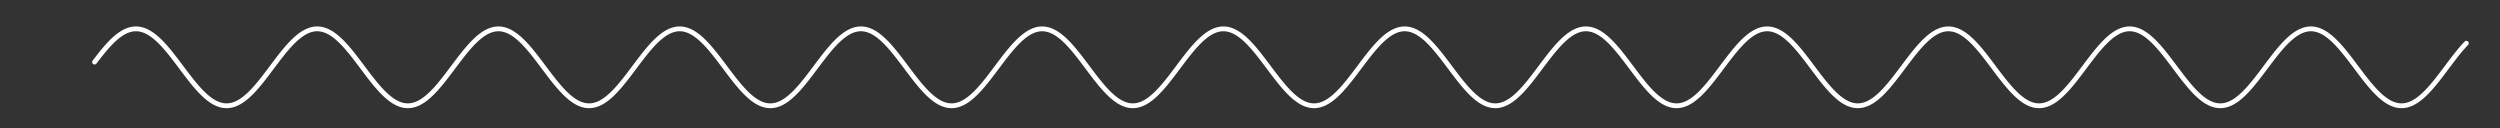 <svg xmlns="http://www.w3.org/2000/svg" xmlns:xlink="http://www.w3.org/1999/xlink" version="1.1" width="1560" height="80"><rect width="100%" height="100%" fill="#333333" stroke="none"/><defs/><g><path xmlns="http://www.w3.org/2000/svg" transform="translate(0,-360)" fill="none" stroke="white" paint-order="fill stroke markers" d=" M 59 398.742 L 60 397.426 L 61 396.125 L 62 394.842 L 63 393.581 L 64 392.346 L 65 391.141 L 66 389.969 L 67 388.835 L 68 387.741 L 69 386.691 L 70 385.688 L 71 384.736 L 72 383.837 L 73 382.994 L 74 382.209 L 75 381.486 L 76 380.826 L 77 380.231 L 78 379.704 L 79 379.245 L 80 378.856 L 81 378.539 L 82 378.295 L 83 378.123 L 84 378.025 L 85 378.001 L 86 378.051 L 87 378.175 L 88 378.373 L 89 378.643 L 90 378.986 L 91 379.399 L 92 379.883 L 93 380.434 L 94 381.052 L 95 381.735 L 96 382.48 L 97 383.286 L 98 384.149 L 99 385.067 L 100 386.038 L 101 387.057 L 102 388.123 L 103 389.232 L 104 390.38 L 105 391.564 L 106 392.78 L 107 394.025 L 108 395.294 L 109 396.584 L 110 397.891 L 111 399.21 L 112 400.538 L 113 401.87 L 114 403.203 L 115 404.532 L 116 405.853 L 117 407.163 L 118 408.456 L 119 409.73 L 120 410.98 L 121 412.202 L 122 413.392 L 123 414.548 L 124 415.664 L 125 416.739 L 126 417.768 L 127 418.748 L 128 419.677 L 129 420.551 L 130 421.368 L 131 422.125 L 132 422.82 L 133 423.451 L 134 424.015 L 135 424.512 L 136 424.939 L 137 425.296 L 138 425.58 L 139 425.792 L 140 425.93 L 141 425.995 L 142 425.985 L 143 425.902 L 144 425.745 L 145 425.514 L 146 425.211 L 147 424.836 L 148 424.391 L 149 423.877 L 150 423.295 L 151 422.648 L 152 421.936 L 153 421.164 L 154 420.332 L 155 419.443 L 156 418.501 L 157 417.508 L 158 416.467 L 159 415.381 L 160 414.255 L 161 413.09 L 162 411.891 L 163 410.661 L 164 409.405 L 165 408.126 L 166 406.828 L 167 405.515 L 168 404.192 L 169 402.861 L 170 401.528 L 171 400.196 L 172 398.87 L 173 397.554 L 174 396.251 L 175 394.966 L 176 393.703 L 177 392.465 L 178 391.257 L 179 390.082 L 180 388.943 L 181 387.845 L 182 386.791 L 183 385.784 L 184 384.826 L 185 383.922 L 186 383.073 L 187 382.283 L 188 381.554 L 189 380.887 L 190 380.286 L 191 379.752 L 192 379.287 L 193 378.891 L 194 378.567 L 195 378.315 L 196 378.136 L 197 378.031 L 198 378 L 199 378.043 L 200 378.16 L 201 378.35 L 202 378.614 L 203 378.949 L 204 379.356 L 205 379.833 L 206 380.377 L 207 380.989 L 208 381.666 L 209 382.405 L 210 383.205 L 211 384.062 L 212 384.975 L 213 385.941 L 214 386.956 L 215 388.018 L 216 389.122 L 217 390.267 L 218 391.447 L 219 392.661 L 220 393.903 L 221 395.17 L 222 396.458 L 223 397.763 L 224 399.081 L 225 400.408 L 226 401.74 L 227 403.073 L 228 404.403 L 229 405.725 L 230 407.036 L 231 408.331 L 232 409.607 L 233 410.859 L 234 412.084 L 235 413.278 L 236 414.437 L 237 415.557 L 238 416.636 L 239 417.67 L 240 418.655 L 241 419.589 L 242 420.468 L 243 421.291 L 244 422.054 L 245 422.755 L 246 423.392 L 247 423.963 L 248 424.467 L 249 424.901 L 250 425.264 L 251 425.556 L 252 425.775 L 253 425.92 L 254 425.992 L 255 425.99 L 256 425.913 L 257 425.763 L 258 425.54 L 259 425.244 L 260 424.876 L 261 424.437 L 262 423.93 L 263 423.355 L 264 422.713 L 265 422.008 L 266 421.242 L 267 420.415 L 268 419.532 L 269 418.595 L 270 417.607 L 271 416.57 L 272 415.489 L 273 414.366 L 274 413.205 L 275 412.009 L 276 410.782 L 277 409.529 L 278 408.252 L 279 406.955 L 280 405.644 L 281 404.321 L 282 402.991 L 283 401.658 L 284 400.326 L 285 398.999 L 286 397.681 L 287 396.377 L 288 395.09 L 289 393.825 L 290 392.584 L 291 391.373 L 292 390.195 L 293 389.053 L 294 387.95 L 295 386.892 L 296 385.88 L 297 384.917 L 298 384.007 L 299 383.153 L 300 382.357 L 301 381.622 L 302 380.949 L 303 380.342 L 304 379.801 L 305 379.329 L 306 378.926 L 307 378.595 L 308 378.336 L 309 378.151 L 310 378.038 L 311 378 L 312 378.036 L 313 378.145 L 314 378.329 L 315 378.585 L 316 378.914 L 317 379.313 L 318 379.783 L 319 380.321 L 320 380.927 L 321 381.597 L 322 382.33 L 323 383.124 L 324 383.976 L 325 384.884 L 326 385.845 L 327 386.855 L 328 387.912 L 329 389.013 L 330 390.154 L 331 391.331 L 332 392.541 L 333 393.78 L 334 395.045 L 335 396.331 L 336 397.635 L 337 398.952 L 338 400.279 L 339 401.611 L 340 402.944 L 341 404.274 L 342 405.597 L 343 406.909 L 344 408.206 L 345 409.484 L 346 410.738 L 347 411.966 L 348 413.163 L 349 414.326 L 350 415.45 L 351 416.533 L 352 417.571 L 353 418.561 L 354 419.5 L 355 420.385 L 356 421.213 L 357 421.982 L 358 422.69 L 359 423.333 L 360 423.911 L 361 424.421 L 362 424.862 L 363 425.232 L 364 425.53 L 365 425.756 L 366 425.909 L 367 425.988 L 368 425.993 L 369 425.924 L 370 425.781 L 371 425.565 L 372 425.276 L 373 424.915 L 374 424.483 L 375 423.982 L 376 423.414 L 377 422.779 L 378 422.08 L 379 421.319 L 380 420.498 L 381 419.621 L 382 418.689 L 383 417.705 L 384 416.673 L 385 415.596 L 386 414.477 L 387 413.319 L 388 412.127 L 389 410.903 L 390 409.652 L 391 408.377 L 392 407.082 L 393 405.772 L 394 404.45 L 395 403.12 L 396 401.788 L 397 400.455 L 398 399.128 L 399 397.809 L 400 396.503 L 401 395.215 L 402 393.947 L 403 392.704 L 404 391.49 L 405 390.308 L 406 389.162 L 407 388.056 L 408 386.993 L 409 385.976 L 410 385.009 L 411 384.094 L 412 383.234 L 413 382.432 L 414 381.691 L 415 381.012 L 416 380.398 L 417 379.851 L 418 379.372 L 419 378.963 L 420 378.624 L 421 378.358 L 422 378.165 L 423 378.046 L 424 378 L 425 378.029 L 426 378.131 L 427 378.308 L 428 378.557 L 429 378.878 L 430 379.271 L 431 379.734 L 432 380.266 L 433 380.865 L 434 381.529 L 435 382.256 L 436 383.044 L 437 383.891 L 438 384.793 L 439 385.749 L 440 386.755 L 441 387.807 L 442 388.904 L 443 390.041 L 444 391.215 L 445 392.422 L 446 393.659 L 447 394.921 L 448 396.205 L 449 397.508 L 450 398.824 L 451 400.149 L 452 401.481 L 453 402.814 L 454 404.145 L 455 405.469 L 456 406.782 L 457 408.081 L 458 409.36 L 459 410.617 L 460 411.848 L 461 413.048 L 462 414.214 L 463 415.342 L 464 416.429 L 465 417.472 L 466 418.467 L 467 419.411 L 468 420.301 L 469 421.135 L 470 421.91 L 471 422.624 L 472 423.273 L 473 423.857 L 474 424.374 L 475 424.822 L 476 425.199 L 477 425.505 L 478 425.738 L 479 425.898 L 480 425.984 L 481 425.996 L 482 425.934 L 483 425.798 L 484 425.589 L 485 425.307 L 486 424.953 L 487 424.528 L 488 424.034 L 489 423.472 L 490 422.843 L 491 422.151 L 492 421.396 L 493 420.581 L 494 419.709 L 495 418.782 L 496 417.803 L 497 416.776 L 498 415.703 L 499 414.588 L 500 413.434 L 501 412.244 L 502 411.023 L 503 409.775 L 504 408.502 L 505 407.209 L 506 405.9 L 507 404.579 L 508 403.25 L 509 401.917 L 510 400.585 L 511 399.257 L 512 397.937 L 513 396.63 L 514 395.339 L 515 394.069 L 516 392.824 L 517 391.606 L 518 390.421 L 519 389.272 L 520 388.162 L 521 387.094 L 522 386.073 L 523 385.1 L 524 384.18 L 525 383.315 L 526 382.508 L 527 381.76 L 528 381.075 L 529 380.455 L 530 379.901 L 531 379.415 L 532 378.999 L 533 378.654 L 534 378.381 L 535 378.181 L 536 378.054 L 537 378.002 L 538 378.023 L 539 378.118 L 540 378.287 L 541 378.529 L 542 378.844 L 543 379.23 L 544 379.686 L 545 380.211 L 546 380.804 L 547 381.462 L 548 382.183 L 549 382.965 L 550 383.806 L 551 384.703 L 552 385.654 L 553 386.655 L 554 387.703 L 555 388.795 L 556 389.929 L 557 391.099 L 558 392.303 L 559 393.537 L 560 394.797 L 561 396.08 L 562 397.38 L 563 398.695 L 564 400.02 L 565 401.351 L 566 402.684 L 567 404.015 L 568 405.34 L 569 406.655 L 570 407.955 L 571 409.237 L 572 410.496 L 573 411.729 L 574 412.933 L 575 414.102 L 576 415.234 L 577 416.326 L 578 417.373 L 579 418.372 L 580 419.321 L 581 420.217 L 582 421.057 L 583 421.837 L 584 422.557 L 585 423.213 L 586 423.803 L 587 424.327 L 588 424.781 L 589 425.165 L 590 425.478 L 591 425.718 L 592 425.885 L 593 425.979 L 594 425.998 L 595 425.943 L 596 425.815 L 597 425.612 L 598 425.338 L 599 424.991 L 600 424.573 L 601 424.085 L 602 423.529 L 603 422.907 L 604 422.221 L 605 421.472 L 606 420.663 L 607 419.796 L 608 418.874 L 609 417.901 L 610 416.878 L 611 415.809 L 612 414.698 L 613 413.548 L 614 412.361 L 615 411.143 L 616 409.897 L 617 408.627 L 618 407.336 L 619 406.028 L 620 404.708 L 621 403.38 L 622 402.047 L 623 400.714 L 624 399.386 L 625 398.065 L 626 396.756 L 627 395.464 L 628 394.192 L 629 392.944 L 630 391.724 L 631 390.535 L 632 389.382 L 633 388.268 L 634 387.196 L 635 386.17 L 636 385.193 L 637 384.267 L 638 383.397 L 639 382.584 L 640 381.83 L 641 381.139 L 642 380.512 L 643 379.952 L 644 379.459 L 645 379.037 L 646 378.685 L 647 378.405 L 648 378.197 L 649 378.064 L 650 378.004 L 651 378.018 L 652 378.106 L 653 378.268 L 654 378.503 L 655 378.81 L 656 379.189 L 657 379.639 L 658 380.157 L 659 380.743 L 660 381.395 L 661 382.11 L 662 382.886 L 663 383.722 L 664 384.613 L 665 385.559 L 666 386.555 L 667 387.599 L 668 388.687 L 669 389.817 L 670 390.984 L 671 392.185 L 672 393.416 L 673 394.673 L 674 395.954 L 675 397.253 L 676 398.566 L 677 399.891 L 678 401.221 L 679 402.555 L 680 403.886 L 681 405.212 L 682 406.527 L 683 407.829 L 684 409.113 L 685 410.375 L 686 411.611 L 687 412.817 L 688 413.99 L 689 415.126 L 690 416.221 L 691 417.273 L 692 418.277 L 693 419.231 L 694 420.132 L 695 420.978 L 696 421.764 L 697 422.49 L 698 423.152 L 699 423.749 L 700 424.279 L 701 424.74 L 702 425.131 L 703 425.451 L 704 425.698 L 705 425.872 L 706 425.973 L 707 425.999 L 708 425.952 L 709 425.83 L 710 425.635 L 711 425.367 L 712 425.028 L 713 424.616 L 714 424.136 L 715 423.587 L 716 422.971 L 717 422.29 L 718 421.547 L 719 420.744 L 720 419.883 L 721 418.966 L 722 417.998 L 723 416.98 L 724 415.915 L 725 414.808 L 726 413.661 L 727 412.478 L 728 411.263 L 729 410.02 L 730 408.751 L 731 407.462 L 732 406.156 L 733 404.837 L 734 403.509 L 735 402.177 L 736 400.844 L 737 399.515 L 738 398.193 L 739 396.883 L 740 395.589 L 741 394.315 L 742 393.064 L 743 391.841 L 744 390.649 L 745 389.493 L 746 388.375 L 747 387.299 L 748 386.268 L 749 385.286 L 750 384.355 L 751 383.479 L 752 382.66 L 753 381.901 L 754 381.204 L 755 380.57 L 756 380.003 L 757 379.504 L 758 379.075 L 759 378.716 L 760 378.429 L 761 378.214 L 762 378.073 L 763 378.006 L 764 378.013 L 765 378.094 L 766 378.249 L 767 378.477 L 768 378.777 L 769 379.149 L 770 379.592 L 771 380.104 L 772 380.683 L 773 381.328 L 774 382.037 L 775 382.808 L 776 383.638 L 777 384.524 L 778 385.465 L 779 386.456 L 780 387.495 L 781 388.579 L 782 389.705 L 783 390.868 L 784 392.066 L 785 393.295 L 786 394.55 L 787 395.828 L 788 397.126 L 789 398.438 L 790 399.761 L 791 401.092 L 792 402.425 L 793 403.757 L 794 405.083 L 795 406.4 L 796 407.703 L 797 408.989 L 798 410.253 L 799 411.492 L 800 412.701 L 801 413.877 L 802 415.017 L 803 416.116 L 804 417.172 L 805 418.182 L 806 419.141 L 807 420.047 L 808 420.898 L 809 421.69 L 810 422.422 L 811 423.09 L 812 423.694 L 813 424.23 L 814 424.698 L 815 425.096 L 816 425.423 L 817 425.677 L 818 425.858 L 819 425.966 L 820 426 L 821 425.96 L 822 425.845 L 823 425.658 L 824 425.397 L 825 425.064 L 826 424.66 L 827 424.185 L 828 423.643 L 829 423.034 L 830 422.359 L 831 421.622 L 832 420.825 L 833 419.969 L 834 419.058 L 835 418.094 L 836 417.081 L 837 416.021 L 838 414.917 L 839 413.774 L 840 412.595 L 841 411.383 L 842 410.142 L 843 408.876 L 844 407.588 L 845 406.284 L 846 404.966 L 847 403.639 L 848 402.307 L 849 400.974 L 850 399.644 L 851 398.321 L 852 397.01 L 853 395.714 L 854 394.438 L 855 393.185 L 856 391.959 L 857 390.764 L 858 389.604 L 859 388.482 L 860 387.401 L 861 386.366 L 862 385.379 L 863 384.443 L 864 383.562 L 865 382.737 L 866 381.972 L 867 381.269 L 868 380.629 L 869 380.056 L 870 379.55 L 871 379.113 L 872 378.748 L 873 378.453 L 874 378.232 L 875 378.084 L 876 378.009 L 877 378.009 L 878 378.083 L 879 378.23 L 880 378.451 L 881 378.745 L 882 379.11 L 883 379.546 L 884 380.051 L 885 380.624 L 886 381.263 L 887 381.966 L 888 382.73 L 889 383.554 L 890 384.436 L 891 385.371 L 892 386.357 L 893 387.392 L 894 388.472 L 895 389.594 L 896 390.754 L 897 391.948 L 898 393.174 L 899 394.427 L 900 395.703 L 901 396.999 L 902 398.31 L 903 399.632 L 904 400.962 L 905 402.295 L 906 403.627 L 907 404.954 L 908 406.272 L 909 407.577 L 910 408.865 L 911 410.131 L 912 411.372 L 913 412.585 L 914 413.764 L 915 414.908 L 916 416.011 L 917 417.072 L 918 418.086 L 919 419.05 L 920 419.961 L 921 420.817 L 922 421.616 L 923 422.353 L 924 423.028 L 925 423.638 L 926 424.181 L 927 424.656 L 928 425.061 L 929 425.394 L 930 425.656 L 931 425.844 L 932 425.959 L 933 426 L 934 425.967 L 935 425.86 L 936 425.679 L 937 425.425 L 938 425.099 L 939 424.702 L 940 424.235 L 941 423.699 L 942 423.096 L 943 422.428 L 944 421.697 L 945 420.905 L 946 420.055 L 947 419.149 L 948 418.19 L 949 417.181 L 950 416.126 L 951 415.027 L 952 413.887 L 953 412.711 L 954 411.502 L 955 410.264 L 956 409 L 957 407.714 L 958 406.411 L 959 405.094 L 960 403.768 L 961 402.436 L 962 401.103 L 963 399.773 L 964 398.45 L 965 397.137 L 966 395.84 L 967 394.561 L 968 393.306 L 969 392.077 L 970 390.879 L 971 389.715 L 972 388.589 L 973 387.505 L 974 386.465 L 975 385.473 L 976 384.532 L 977 383.645 L 978 382.815 L 979 382.044 L 980 381.334 L 981 380.689 L 982 380.109 L 983 379.596 L 984 379.153 L 985 378.78 L 986 378.479 L 987 378.25 L 988 378.095 L 989 378.013 L 990 378.006 L 991 378.072 L 992 378.213 L 993 378.426 L 994 378.713 L 995 379.071 L 996 379.5 L 997 379.999 L 998 380.565 L 999 381.198 L 1000 381.894 L 1001 382.653 L 1002 383.472 L 1003 384.347 L 1004 385.277 L 1005 386.259 L 1006 387.289 L 1007 388.365 L 1008 389.483 L 1009 390.639 L 1010 391.831 L 1011 393.053 L 1012 394.304 L 1013 395.578 L 1014 396.872 L 1015 398.182 L 1016 399.503 L 1017 400.832 L 1018 402.165 L 1019 403.498 L 1020 404.825 L 1021 406.144 L 1022 407.451 L 1023 408.74 L 1024 410.009 L 1025 411.253 L 1026 412.468 L 1027 413.651 L 1028 414.798 L 1029 415.906 L 1030 416.97 L 1031 417.989 L 1032 418.958 L 1033 419.875 L 1034 420.737 L 1035 421.541 L 1036 422.284 L 1037 422.965 L 1038 423.581 L 1039 424.131 L 1040 424.613 L 1041 425.024 L 1042 425.365 L 1043 425.633 L 1044 425.829 L 1045 425.951 L 1046 425.999 L 1047 425.973 L 1048 425.873 L 1049 425.7 L 1050 425.453 L 1051 425.134 L 1052 424.744 L 1053 424.283 L 1054 423.754 L 1055 423.157 L 1056 422.496 L 1057 421.771 L 1058 420.985 L 1059 420.14 L 1060 419.239 L 1061 418.286 L 1062 417.282 L 1063 416.231 L 1064 415.135 L 1065 414 L 1066 412.827 L 1067 411.621 L 1068 410.386 L 1069 409.124 L 1070 407.84 L 1071 406.539 L 1072 405.223 L 1073 403.898 L 1074 402.566 L 1075 401.233 L 1076 399.902 L 1077 398.578 L 1078 397.264 L 1079 395.965 L 1080 394.685 L 1081 393.427 L 1082 392.195 L 1083 390.994 L 1084 389.827 L 1085 388.697 L 1086 387.608 L 1087 386.564 L 1088 385.567 L 1089 384.621 L 1090 383.729 L 1091 382.893 L 1092 382.116 L 1093 381.401 L 1094 380.749 L 1095 380.162 L 1096 379.643 L 1097 379.193 L 1098 378.813 L 1099 378.505 L 1100 378.269 L 1101 378.107 L 1102 378.018 L 1103 378.003 L 1104 378.063 L 1105 378.196 L 1106 378.402 L 1107 378.682 L 1108 379.033 L 1109 379.456 L 1110 379.947 L 1111 380.507 L 1112 381.133 L 1113 381.824 L 1114 382.577 L 1115 383.389 L 1116 384.26 L 1117 385.185 L 1118 386.161 L 1119 387.187 L 1120 388.258 L 1121 389.372 L 1122 390.525 L 1123 391.713 L 1124 392.933 L 1125 394.181 L 1126 395.453 L 1127 396.745 L 1128 398.054 L 1129 399.374 L 1130 400.703 L 1131 402.036 L 1132 403.368 L 1133 404.696 L 1134 406.017 L 1135 407.324 L 1136 408.615 L 1137 409.886 L 1138 411.133 L 1139 412.351 L 1140 413.537 L 1141 414.688 L 1142 415.8 L 1143 416.869 L 1144 417.892 L 1145 418.866 L 1146 419.788 L 1147 420.655 L 1148 421.465 L 1149 422.214 L 1150 422.902 L 1151 423.524 L 1152 424.081 L 1153 424.569 L 1154 424.987 L 1155 425.335 L 1156 425.61 L 1157 425.813 L 1158 425.942 L 1159 425.998 L 1160 425.979 L 1161 425.886 L 1162 425.72 L 1163 425.48 L 1164 425.168 L 1165 424.785 L 1166 424.331 L 1167 423.808 L 1168 423.218 L 1169 422.563 L 1170 421.844 L 1171 421.064 L 1172 420.225 L 1173 419.33 L 1174 418.381 L 1175 417.382 L 1176 416.335 L 1177 415.244 L 1178 414.112 L 1179 412.943 L 1180 411.74 L 1181 410.507 L 1182 409.248 L 1183 407.966 L 1184 406.666 L 1185 405.352 L 1186 404.027 L 1187 402.696 L 1188 401.363 L 1189 400.032 L 1190 398.706 L 1191 397.391 L 1192 396.091 L 1193 394.808 L 1194 393.548 L 1195 392.314 L 1196 391.109 L 1197 389.939 L 1198 388.805 L 1199 387.712 L 1200 386.664 L 1201 385.662 L 1202 384.711 L 1203 383.814 L 1204 382.972 L 1205 382.189 L 1206 381.468 L 1207 380.809 L 1208 380.216 L 1209 379.691 L 1210 379.234 L 1211 378.847 L 1212 378.532 L 1213 378.289 L 1214 378.119 L 1215 378.023 L 1216 378.002 L 1217 378.054 L 1218 378.18 L 1219 378.379 L 1220 378.651 L 1221 378.996 L 1222 379.411 L 1223 379.896 L 1224 380.45 L 1225 381.07 L 1226 381.754 L 1227 382.501 L 1228 383.308 L 1229 384.173 L 1230 385.092 L 1231 386.064 L 1232 387.085 L 1233 388.152 L 1234 389.262 L 1235 390.411 L 1236 391.596 L 1237 392.813 L 1238 394.058 L 1239 395.328 L 1240 396.619 L 1241 397.926 L 1242 399.245 L 1243 400.573 L 1244 401.906 L 1245 403.239 L 1246 404.567 L 1247 405.889 L 1248 407.198 L 1249 408.491 L 1250 409.764 L 1251 411.013 L 1252 412.234 L 1253 413.423 L 1254 414.578 L 1255 415.693 L 1256 416.767 L 1257 417.794 L 1258 418.773 L 1259 419.701 L 1260 420.573 L 1261 421.389 L 1262 422.144 L 1263 422.838 L 1264 423.467 L 1265 424.029 L 1266 424.524 L 1267 424.95 L 1268 425.304 L 1269 425.587 L 1270 425.797 L 1271 425.933 L 1272 425.996 L 1273 425.984 L 1274 425.899 L 1275 425.739 L 1276 425.507 L 1277 425.202 L 1278 424.825 L 1279 424.378 L 1280 423.862 L 1281 423.279 L 1282 422.629 L 1283 421.917 L 1284 421.142 L 1285 420.309 L 1286 419.419 L 1287 418.475 L 1288 417.481 L 1289 416.439 L 1290 415.352 L 1291 414.224 L 1292 413.058 L 1293 411.858 L 1294 410.628 L 1295 409.371 L 1296 408.092 L 1297 406.793 L 1298 405.48 L 1299 404.156 L 1300 402.826 L 1301 401.493 L 1302 400.161 L 1303 398.835 L 1304 397.519 L 1305 396.217 L 1306 394.932 L 1307 393.67 L 1308 392.433 L 1309 391.225 L 1310 390.051 L 1311 388.914 L 1312 387.817 L 1313 386.764 L 1314 385.757 L 1315 384.801 L 1316 383.898 L 1317 383.051 L 1318 382.263 L 1319 381.535 L 1320 380.87 L 1321 380.271 L 1322 379.739 L 1323 379.275 L 1324 378.882 L 1325 378.559 L 1326 378.309 L 1327 378.133 L 1328 378.03 L 1329 378 L 1330 378.045 L 1331 378.164 L 1332 378.356 L 1333 378.622 L 1334 378.959 L 1335 379.368 L 1336 379.846 L 1337 380.393 L 1338 381.006 L 1339 381.685 L 1340 382.425 L 1341 383.227 L 1342 384.086 L 1343 385 L 1344 385.967 L 1345 386.984 L 1346 388.046 L 1347 389.152 L 1348 390.298 L 1349 391.479 L 1350 392.693 L 1351 393.936 L 1352 395.204 L 1353 396.492 L 1354 397.798 L 1355 399.116 L 1356 400.444 L 1357 401.776 L 1358 403.109 L 1359 404.438 L 1360 405.76 L 1361 407.071 L 1362 408.366 L 1363 409.641 L 1364 410.892 L 1365 412.116 L 1366 413.309 L 1367 414.467 L 1368 415.587 L 1369 416.664 L 1370 417.696 L 1371 418.68 L 1372 419.613 L 1373 420.491 L 1374 421.312 L 1375 422.073 L 1376 422.773 L 1377 423.408 L 1378 423.978 L 1379 424.479 L 1380 424.911 L 1381 425.273 L 1382 425.562 L 1383 425.779 L 1384 425.923 L 1385 425.993 L 1386 425.988 L 1387 425.91 L 1388 425.758 L 1389 425.533 L 1390 425.235 L 1391 424.865 L 1392 424.425 L 1393 423.915 L 1394 423.338 L 1395 422.695 L 1396 421.989 L 1397 421.22 L 1398 420.393 L 1399 419.508 L 1400 418.57 L 1401 417.58 L 1402 416.542 L 1403 415.46 L 1404 414.335 L 1405 413.173 L 1406 411.977 L 1407 410.749 L 1408 409.495 L 1409 408.217 L 1410 406.92 L 1411 405.609 L 1412 404.285 L 1413 402.955 L 1414 401.622 L 1415 400.29 L 1416 398.964 L 1417 397.646 L 1418 396.343 L 1419 395.056 L 1420 393.791 L 1421 392.552 L 1422 391.341 L 1423 390.164 L 1424 389.023 L 1425 387.922 L 1426 386.864 L 1427 385.853 L 1428 384.892 L 1429 383.984 L 1430 383.131 L 1431 382.337 L 1432 381.603 L 1433 380.932 L 1434 380.326 L 1435 379.788 L 1436 379.317 L 1437 378.917 L 1438 378.588 L 1439 378.331 L 1440 378.147 L 1441 378.036 L 1442 378 L 1443 378.038 L 1444 378.149 L 1445 378.335 L 1446 378.593 L 1447 378.923 L 1448 379.325 L 1449 379.797 L 1450 380.337 L 1451 380.944 L 1452 381.616 L 1453 382.351 L 1454 383.146 L 1455 384 L 1456 384.909 L 1457 385.871 L 1458 386.883 L 1459 387.941 L 1460 389.043 L 1461 390.185 L 1462 391.363 L 1463 392.574 L 1464 393.814 L 1465 395.079 L 1466 396.366 L 1467 397.67 L 1468 398.987 L 1469 400.314 L 1470 401.646 L 1471 402.979 L 1472 404.309 L 1473 405.632 L 1474 406.944 L 1475 408.24 L 1476 409.517 L 1477 410.771 L 1478 411.998 L 1479 413.194 L 1480 414.356 L 1481 415.479 L 1482 416.561 L 1483 417.598 L 1484 418.587 L 1485 419.524 L 1486 420.408 L 1487 421.235 L 1488 422.002 L 1489 422.708 L 1490 423.349 L 1491 423.925 L 1492 424.433 L 1493 424.872 L 1494 425.241 L 1495 425.537 L 1496 425.762 L 1497 425.912 L 1498 425.989 L 1499 425.992 L 1500 425.921 L 1501 425.776 L 1502 425.558 L 1503 425.267 L 1504 424.904 L 1505 424.471 L 1506 423.968 L 1507 423.397 L 1508 422.761 L 1509 422.06 L 1510 421.298 L 1511 420.476 L 1512 419.597 L 1513 418.663 L 1514 417.678 L 1515 416.645 L 1516 415.567 L 1517 414.447 L 1518 413.288 L 1519 412.095 L 1520 410.87 L 1521 409.618 L 1522 408.342 L 1523 407.047 L 1524 405.737 L 1525 404.415 L 1526 403.085 L 1527 401.752 L 1528 400.42 L 1529 399.093 L 1530 397.774 L 1531 396.469 L 1532 395.181 L 1533 393.913 L 1534 392.671 L 1535 391.458 L 1536 390.277 L 1537 389.132 L 1538 388.027 L 1539 386.965" stroke-linecap="round" stroke-linejoin="round" stroke-miterlimit="10" stroke-width="3"/></g></svg>